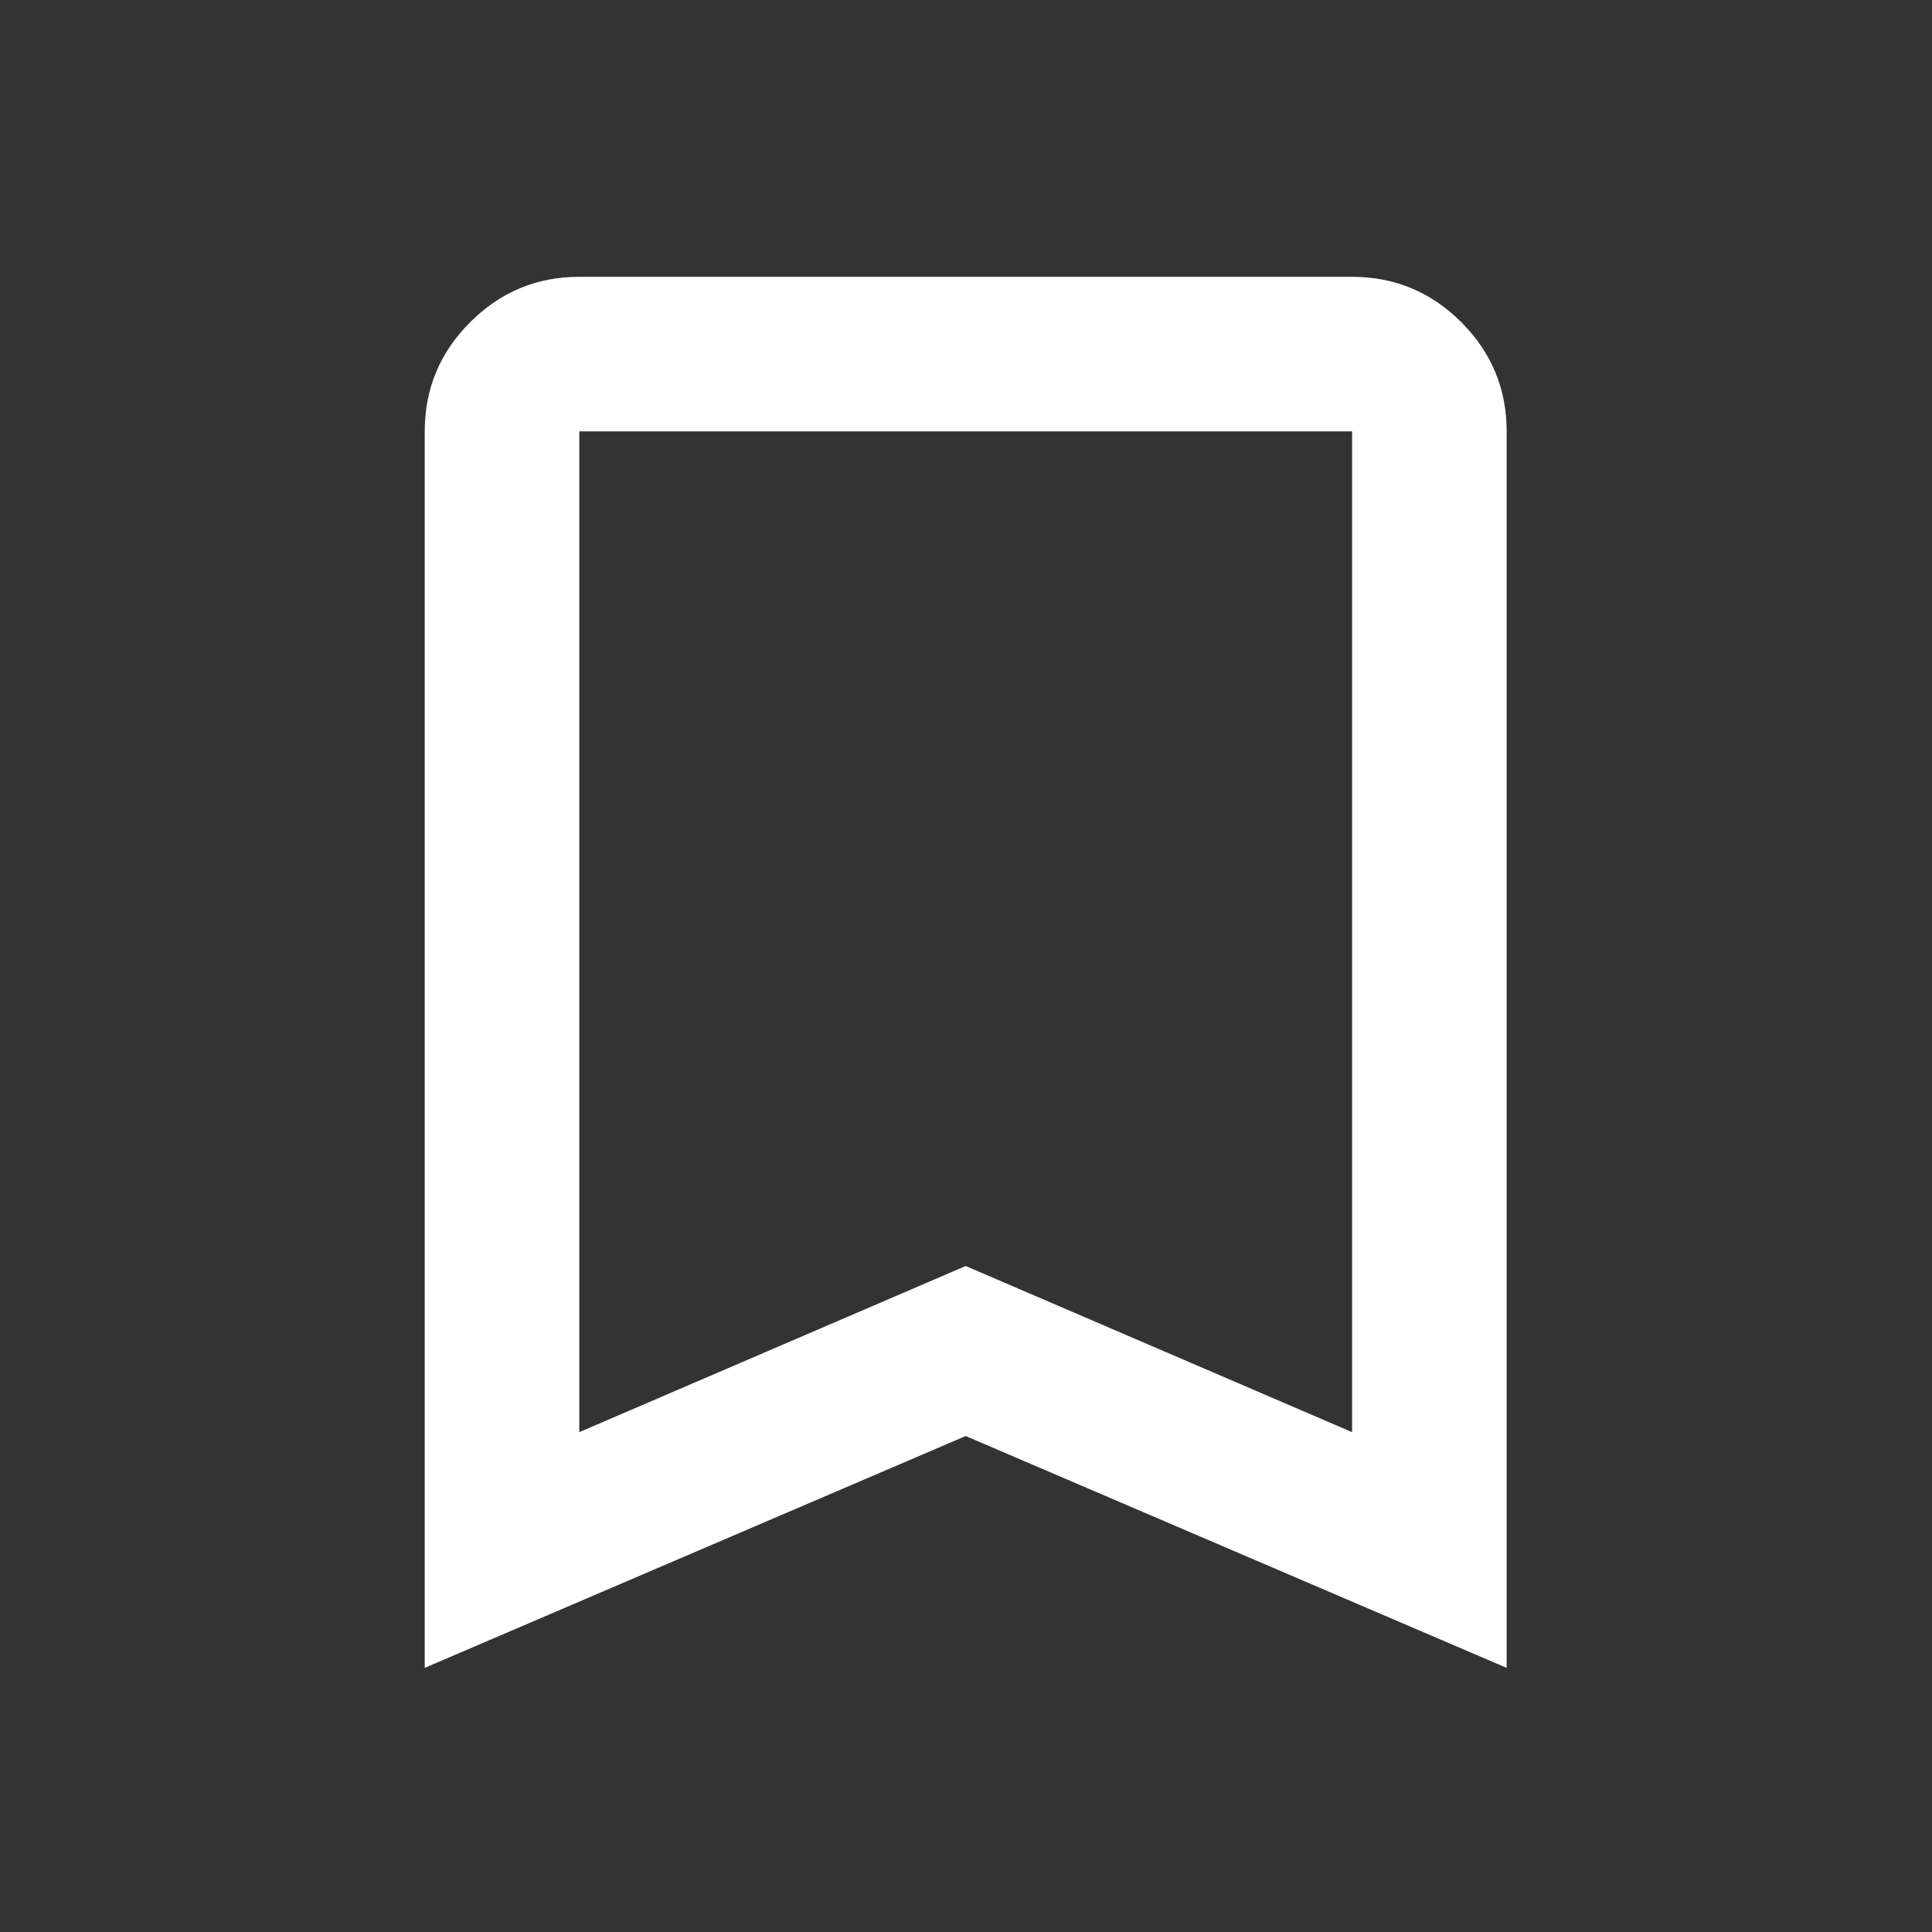 <svg width="25" height="25" viewBox="0 0 25 25" fill="none" xmlns="http://www.w3.org/2000/svg">
<rect x="0" y="0" width="25" height="25" fill="#333333" stroke="none"/>
<path d="M5.496 21.582V5.582C5.496 5.032 5.692 4.561 6.084 4.169C6.475 3.778 6.946 3.582 7.496 3.582H17.496C18.046 3.582 18.517 3.778 18.909 4.169C19.3 4.561 19.496 5.032 19.496 5.582V21.582L12.496 18.582L5.496 21.582ZM7.496 18.532L12.496 16.382L17.496 18.532V5.582H7.496V18.532Z" fill="white"/>
</svg>
